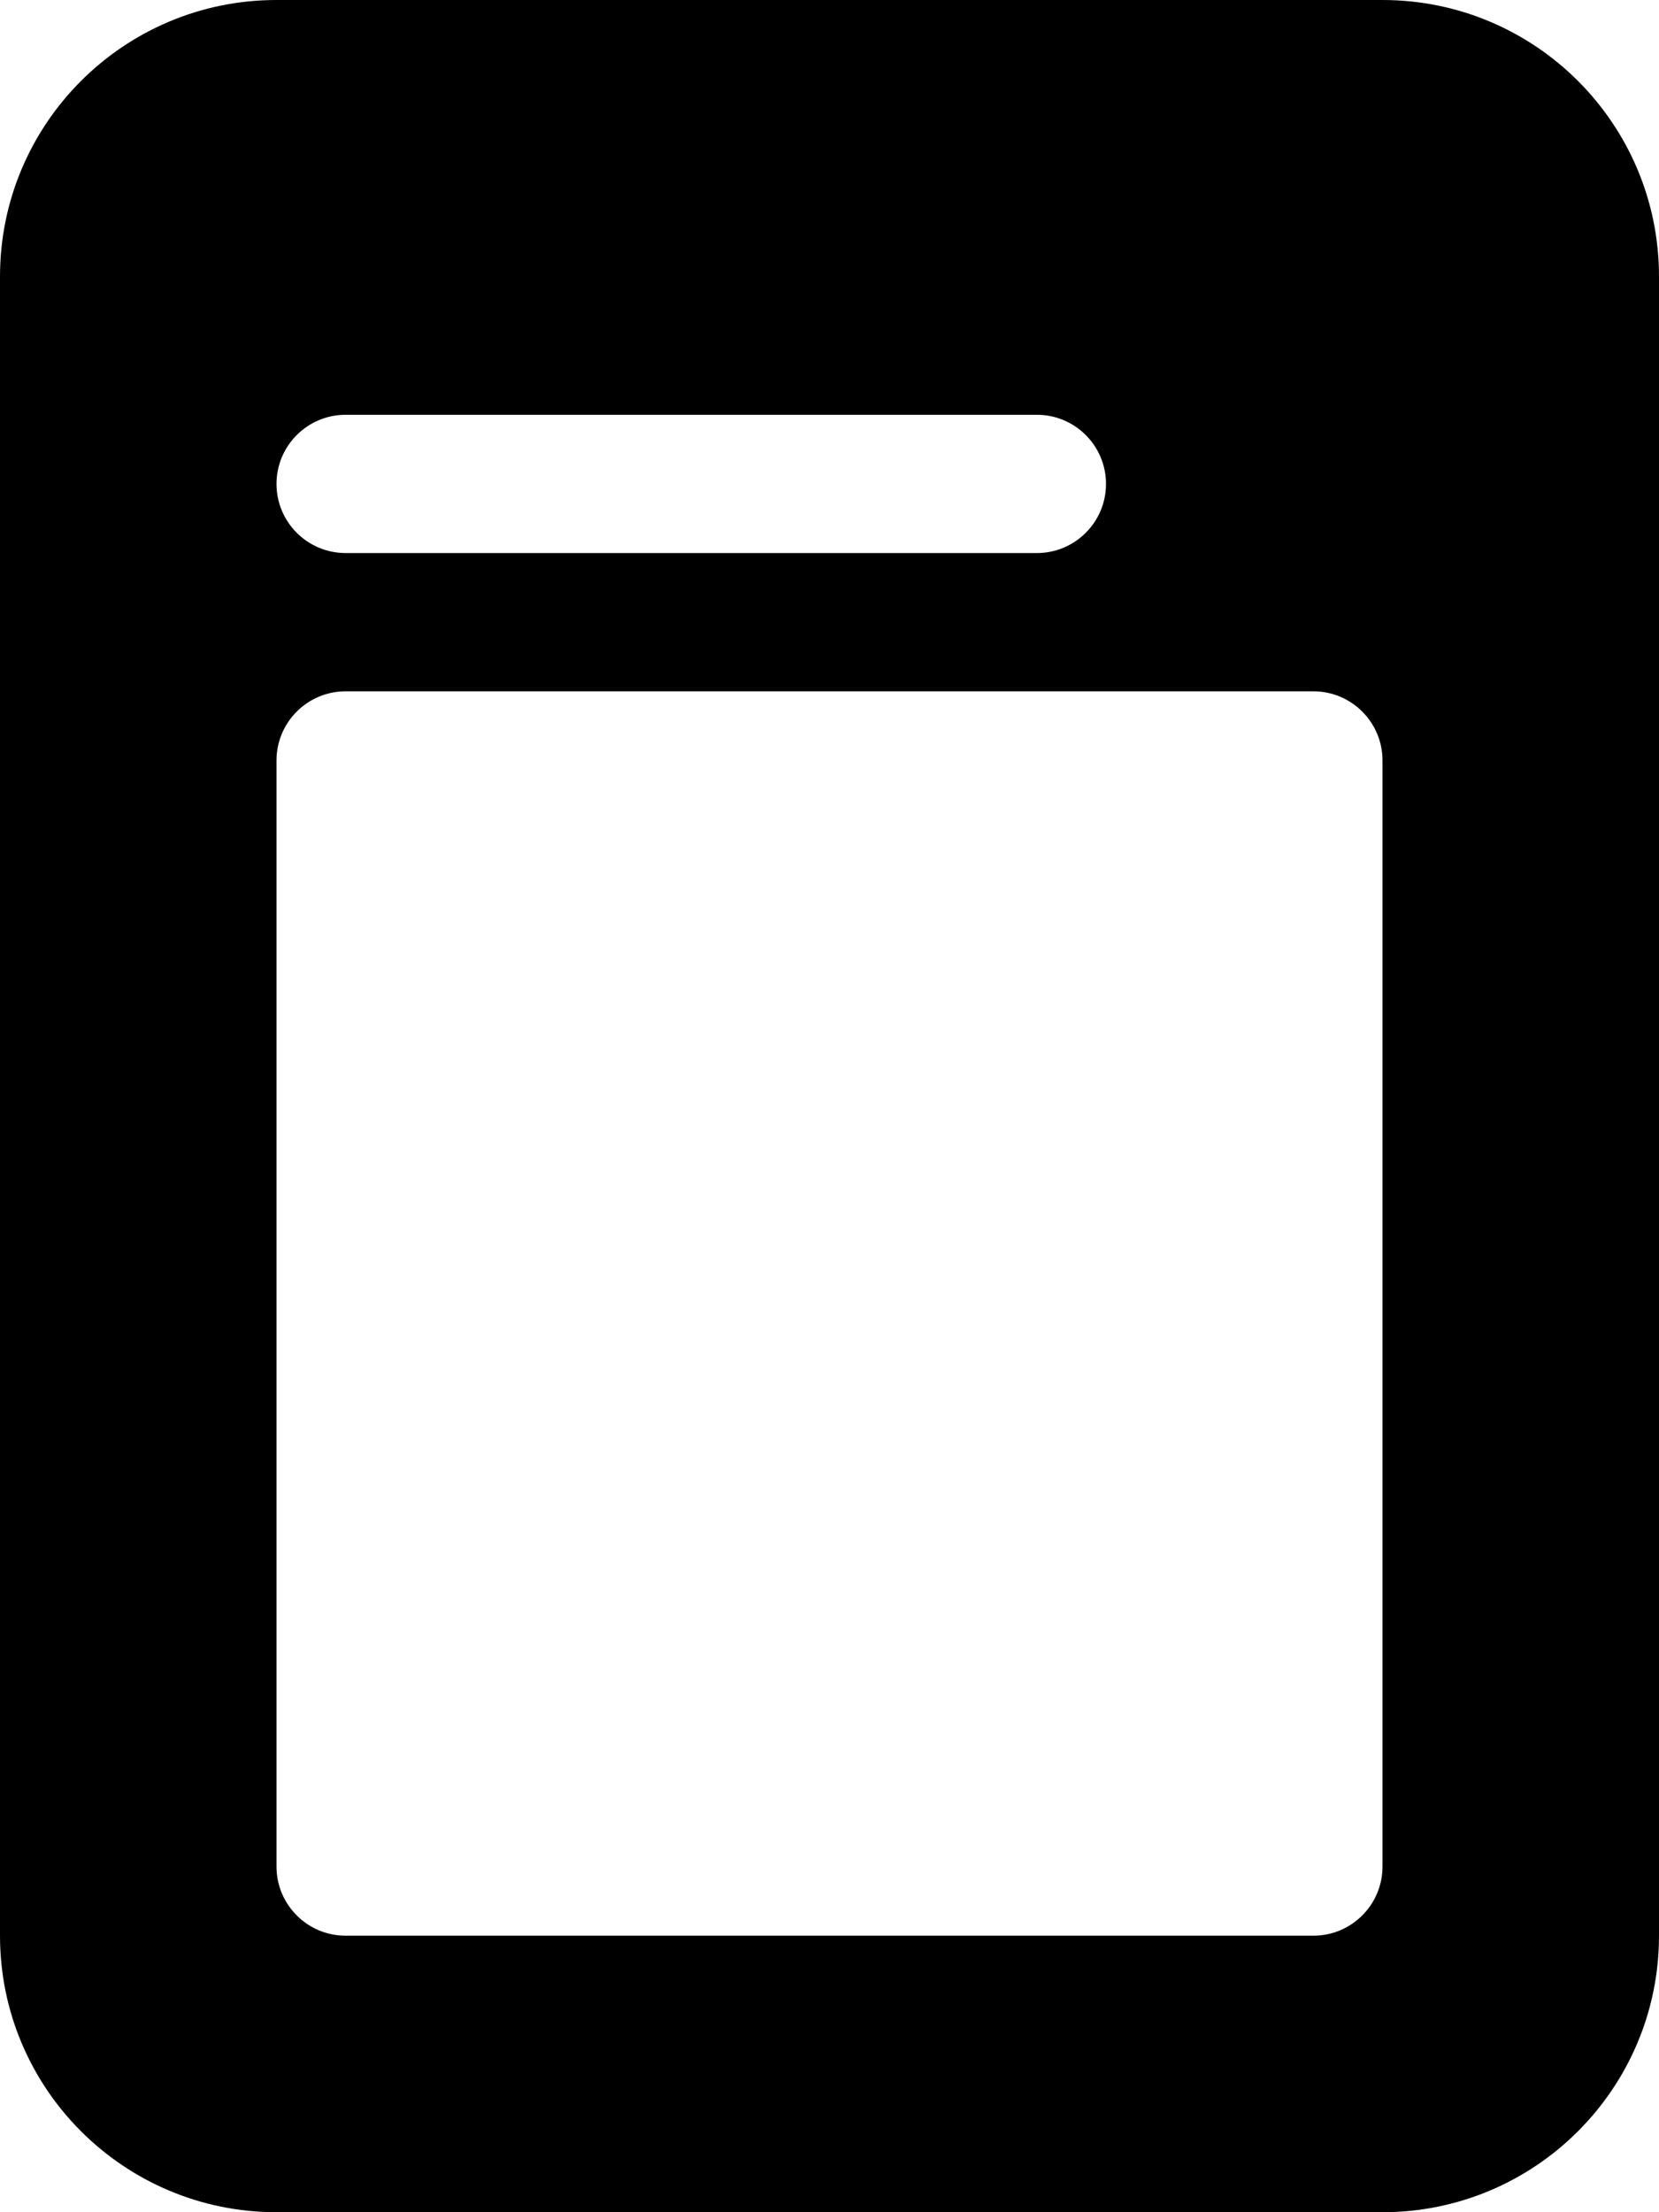 ﻿<?xml version="1.0" encoding="utf-8"?>
<svg version="1.1" xmlns:xlink="http://www.w3.org/1999/xlink" width="18px" height="24px" xmlns="http://www.w3.org/2000/svg">
  <defs>
    <pattern id="BGPattern" patternUnits="userSpaceOnUse" alignment="0 0" imageRepeat="None" />
    <mask fill="white" id="Clip5563">
      <path d="M 18 3  C 18 1.343  16.657 0  15 0  L 3 0  C 1.343 0  0 1.343  0 3  L 0 21  C 0 22.657  1.343 24  3 24  L 15 24  C 16.657 24  18 22.657  18 21  L 18 3  Z M 3 5.25  C 3 4.836  3.336 4.5  3.75 4.5  L 11.25 4.5  C 11.664 4.5  12 4.836  12 5.25  C 12 5.664  11.664 6  11.25 6  L 3.75 6  C 3.336 6  3 5.664  3 5.25  Z M 3 8.25  C 3 7.836  3.336 7.5  3.75 7.5  L 14.25 7.5  C 14.664 7.5  15 7.836  15 8.25  L 15 20.25  C 15 20.664  14.664 21  14.25 21  L 3.75 21  C 3.336 21  3 20.664  3 20.25  L 3 8.25  Z " fill-rule="evenodd" />
    </mask>
  </defs>
  <g>
    <path d="M 18 3  C 18 1.343  16.657 0  15 0  L 3 0  C 1.343 0  0 1.343  0 3  L 0 21  C 0 22.657  1.343 24  3 24  L 15 24  C 16.657 24  18 22.657  18 21  L 18 3  Z M 3 5.25  C 3 4.836  3.336 4.5  3.75 4.5  L 11.25 4.5  C 11.664 4.5  12 4.836  12 5.25  C 12 5.664  11.664 6  11.25 6  L 3.75 6  C 3.336 6  3 5.664  3 5.25  Z M 3 8.25  C 3 7.836  3.336 7.5  3.75 7.5  L 14.25 7.5  C 14.664 7.5  15 7.836  15 8.25  L 15 20.25  C 15 20.664  14.664 21  14.25 21  L 3.75 21  C 3.336 21  3 20.664  3 20.25  L 3 8.25  Z " fill-rule="nonzero" fill="rgba(0, 0, 0, 1)" stroke="none" class="fill" />
    <path d="M 18 3  C 18 1.343  16.657 0  15 0  L 3 0  C 1.343 0  0 1.343  0 3  L 0 21  C 0 22.657  1.343 24  3 24  L 15 24  C 16.657 24  18 22.657  18 21  L 18 3  Z " stroke-width="0" stroke-dasharray="0" stroke="rgba(255, 255, 255, 0)" fill="none" class="stroke" mask="url(#Clip5563)" />
    <path d="M 3 5.25  C 3 4.836  3.336 4.5  3.75 4.5  L 11.25 4.5  C 11.664 4.5  12 4.836  12 5.25  C 12 5.664  11.664 6  11.25 6  L 3.75 6  C 3.336 6  3 5.664  3 5.25  Z " stroke-width="0" stroke-dasharray="0" stroke="rgba(255, 255, 255, 0)" fill="none" class="stroke" mask="url(#Clip5563)" />
    <path d="M 3 8.25  C 3 7.836  3.336 7.5  3.75 7.5  L 14.25 7.5  C 14.664 7.5  15 7.836  15 8.25  L 15 20.25  C 15 20.664  14.664 21  14.25 21  L 3.75 21  C 3.336 21  3 20.664  3 20.25  L 3 8.25  Z " stroke-width="0" stroke-dasharray="0" stroke="rgba(255, 255, 255, 0)" fill="none" class="stroke" mask="url(#Clip5563)" />
  </g>
</svg>